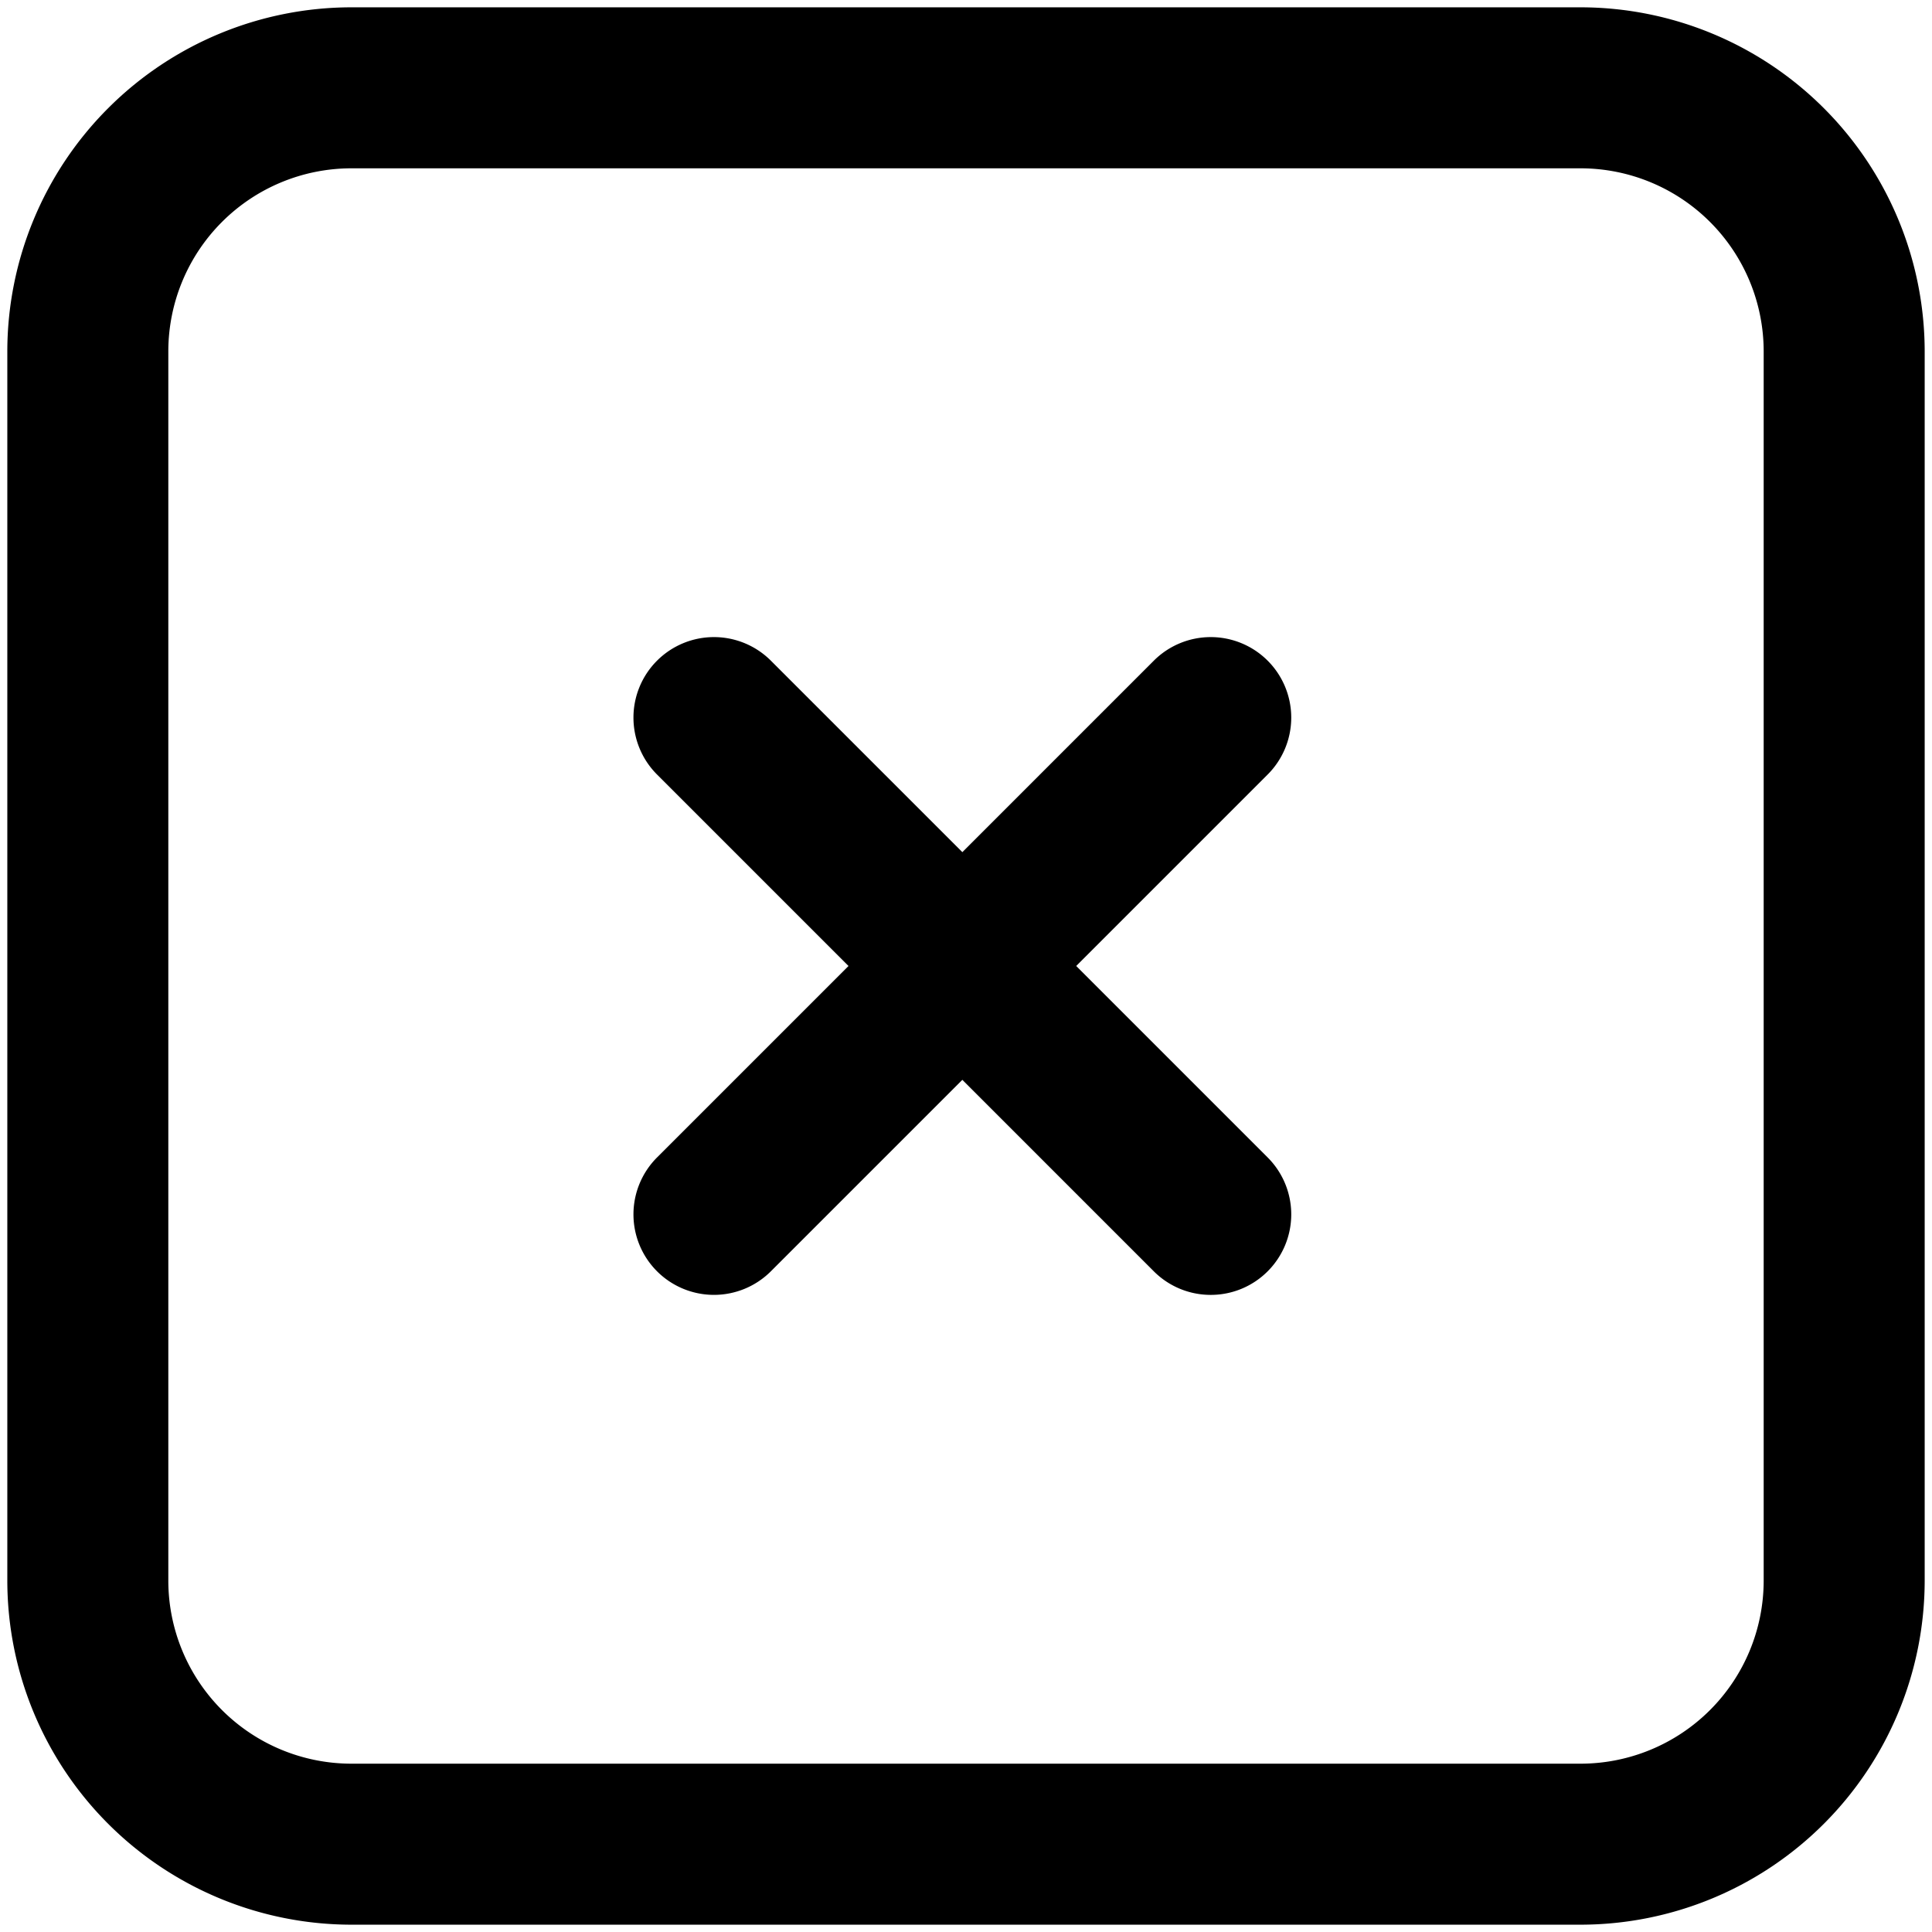 <svg xmlns="http://www.w3.org/2000/svg" viewBox="0 0 264 264">
    <path d="M48 263a47.054 47.054 0 0 1-47-47V48A47.053 47.053 0 0 1 48 1h168a47.052 47.052 0 0 1 47 47v168a47.053 47.053 0 0 1-47 47ZM23 48v168a25.028 25.028 0 0 0 25 25h168a25.028 25.028 0 0 0 25-25V48a25.028 25.028 0 0 0-25-25H48a25.028 25.028 0 0 0-25 25Zm134.663 125.719L131.5 147.555l-26.162 26.162a11 11 0 0 1-15.557 0 11 11 0 0 1 0-15.555l26.163-26.163-26.163-26.164a11 11 0 0 1 0-15.556 11 11 0 0 1 15.557 0l26.163 26.163 26.163-26.163a11 11 0 0 1 15.557 0 11 11 0 0 1 0 15.556l-26.163 26.163 26.163 26.164a11 11 0 0 1 0 15.557 10.966 10.966 0 0 1-7.778 3.222 10.97 10.97 0 0 1-7.78-3.222Z"/>
</svg>
